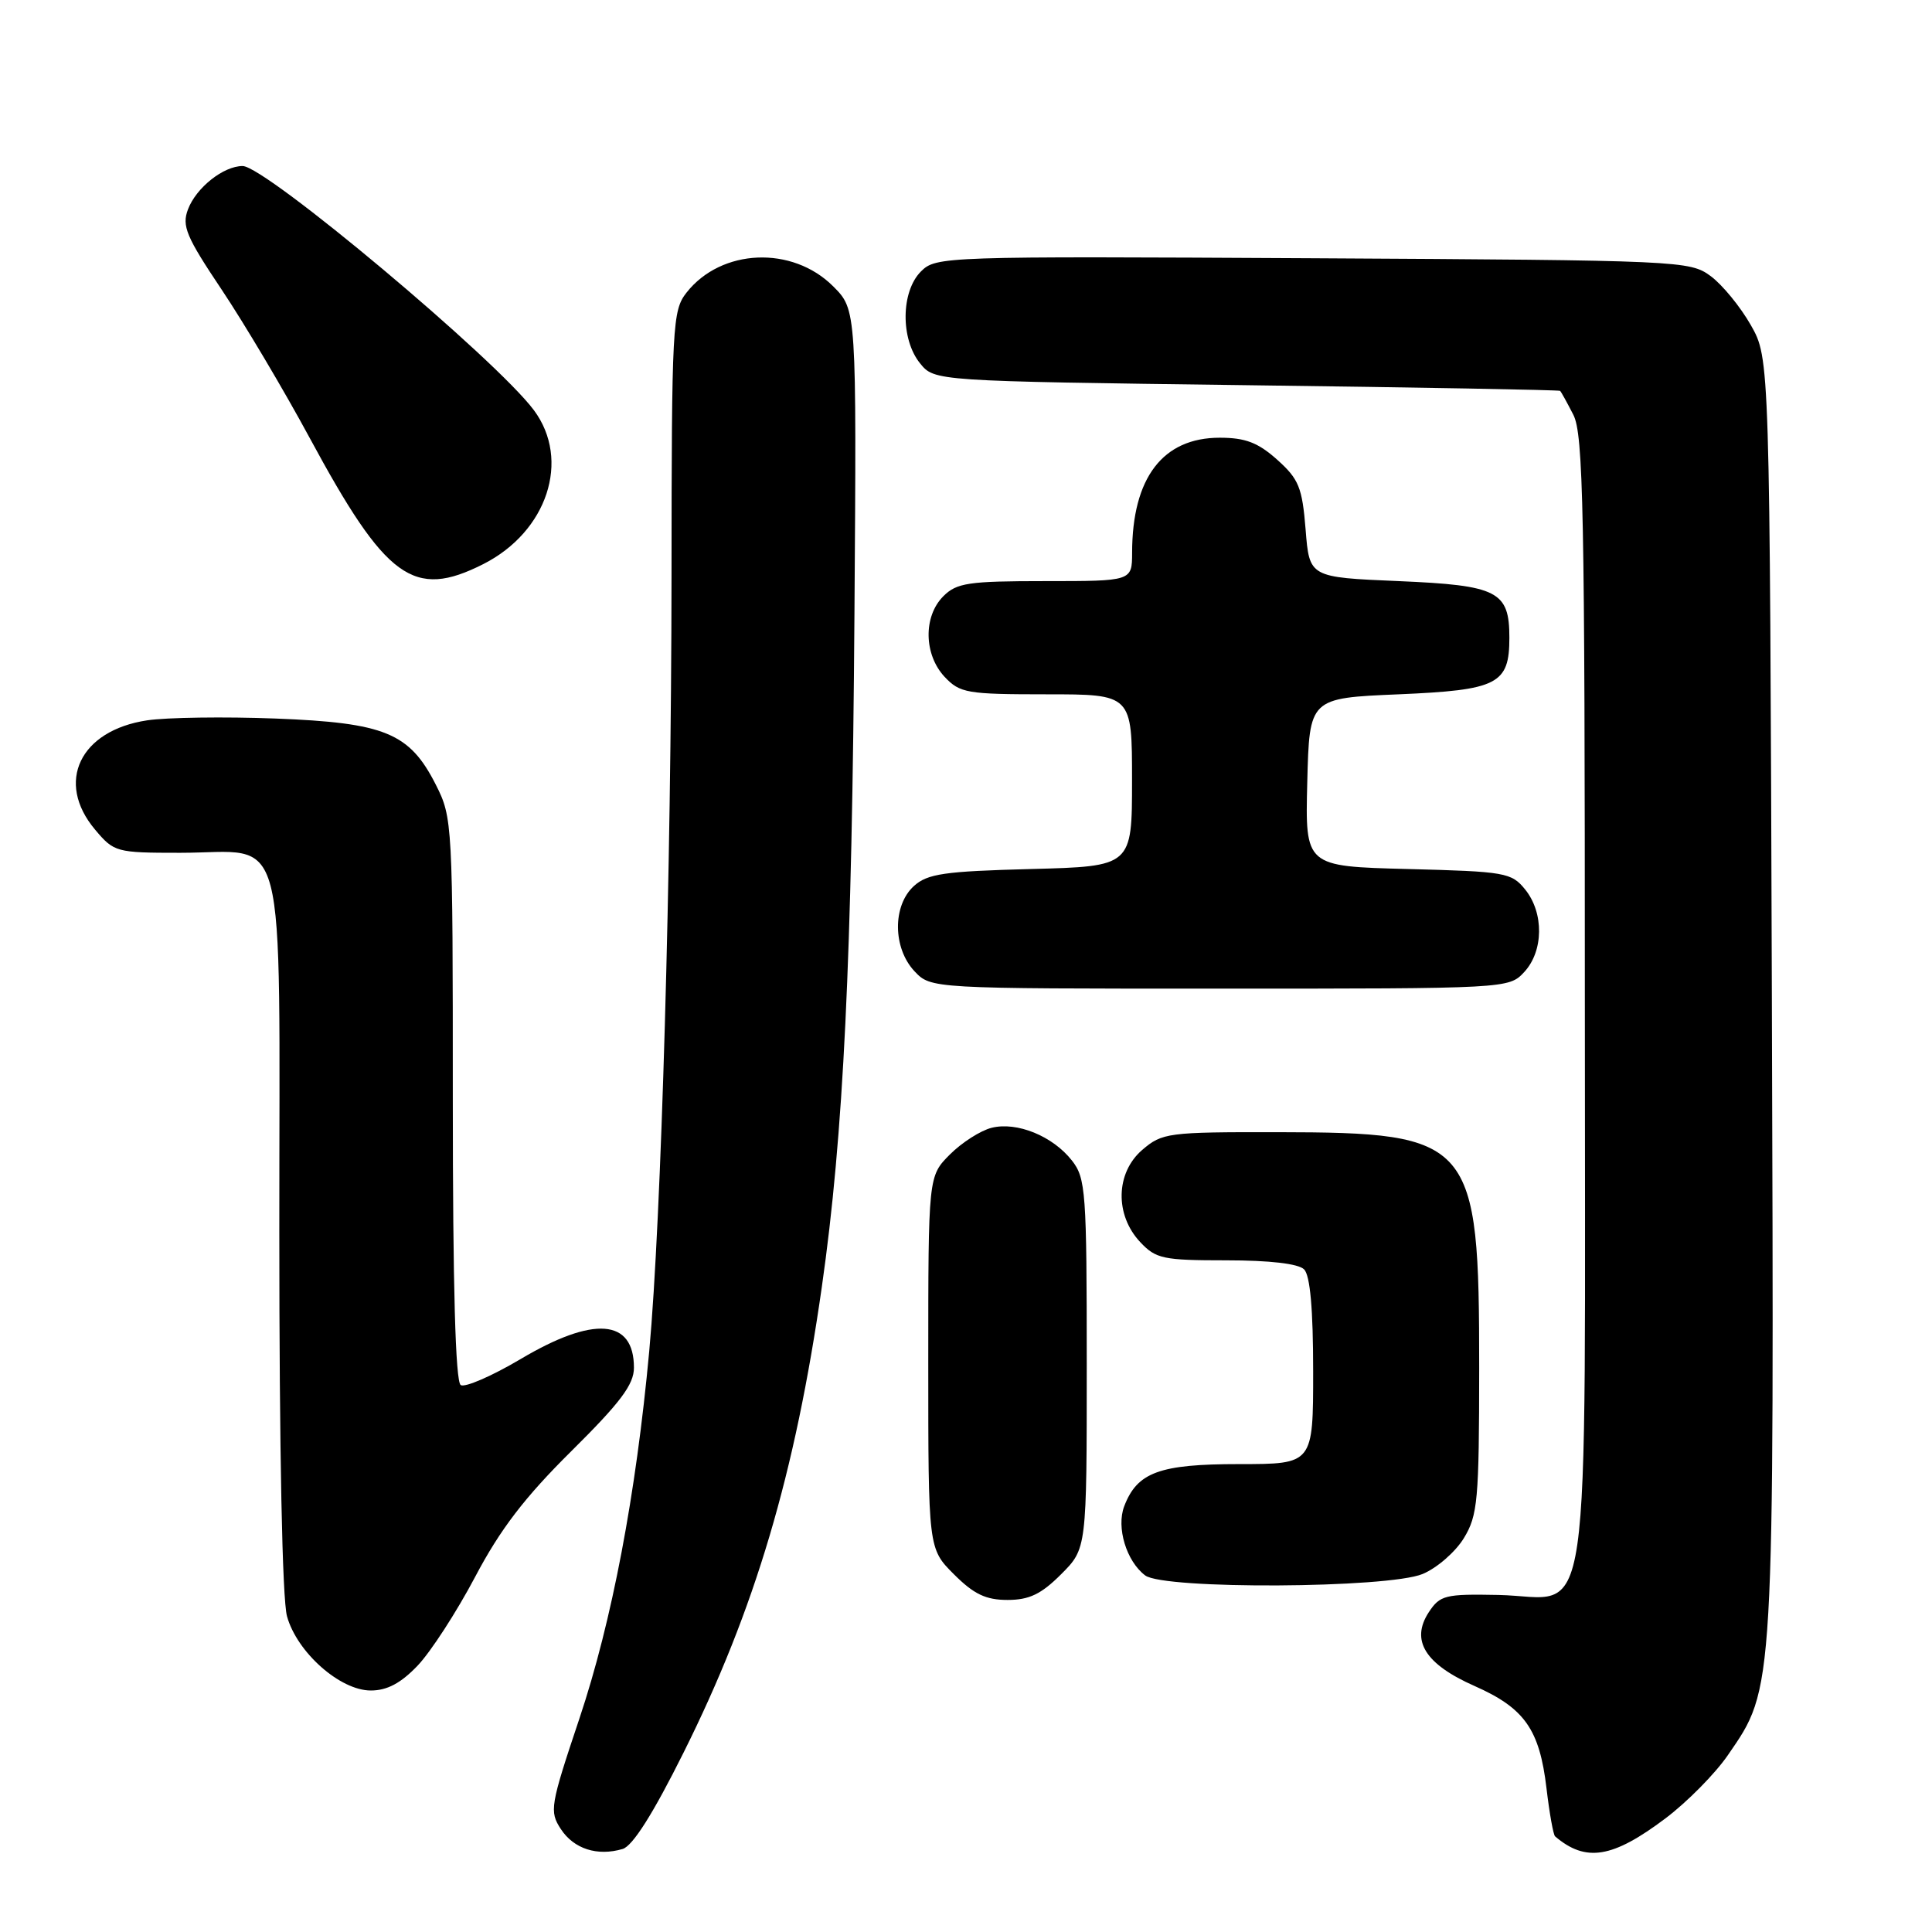 <?xml version="1.0" encoding="UTF-8" standalone="no"?>
<!DOCTYPE svg PUBLIC "-//W3C//DTD SVG 1.1//EN" "http://www.w3.org/Graphics/SVG/1.1/DTD/svg11.dtd" >
<svg xmlns="http://www.w3.org/2000/svg" xmlns:xlink="http://www.w3.org/1999/xlink" version="1.1" viewBox="0 0 256 256">
 <g >
 <path fill="currentColor"
d=" M 90.58 232.22 C 100.02 213.30 105.36 195.33 108.90 170.50 C 111.77 150.43 112.90 127.12 113.22 81.27 C 113.50 41.05 113.50 41.05 110.41 37.95 C 104.99 32.52 95.57 32.92 90.97 38.77 C 89.10 41.15 89.00 43.00 88.98 76.38 C 88.95 115.59 87.63 161.55 86.03 179.00 C 84.27 198.07 81.09 214.82 76.78 227.70 C 72.89 239.31 72.78 240.01 74.32 242.37 C 76.04 244.99 79.15 245.99 82.50 245.00 C 83.83 244.61 86.54 240.33 90.58 232.22 Z  M 220.70 240.93 C 223.55 238.78 227.27 235.02 228.95 232.57 C 235.16 223.55 235.08 224.85 234.78 131.87 C 234.50 47.50 234.50 47.50 232.00 43.09 C 230.62 40.66 228.23 37.74 226.68 36.59 C 223.92 34.55 222.77 34.49 173.95 34.22 C 124.98 33.95 124.02 33.98 122.03 35.97 C 119.37 38.63 119.31 44.93 121.91 48.14 C 123.82 50.50 123.82 50.50 165.16 51.04 C 187.90 51.33 206.60 51.67 206.72 51.79 C 206.85 51.90 207.64 53.33 208.47 54.95 C 209.80 57.52 210.00 67.57 210.00 132.34 C 210.00 219.57 211.16 211.60 198.55 211.34 C 191.48 211.20 190.81 211.37 189.32 213.63 C 186.88 217.37 188.83 220.51 195.40 223.41 C 202.02 226.34 204.00 229.16 204.92 236.97 C 205.31 240.27 205.82 243.13 206.06 243.33 C 210.13 246.80 213.68 246.22 220.70 240.93 Z  M 55.35 220.69 C 57.08 218.87 60.51 213.58 62.96 208.94 C 66.28 202.64 69.52 198.41 75.71 192.28 C 82.21 185.84 84.00 183.46 84.00 181.23 C 84.00 174.74 78.65 174.34 68.97 180.09 C 65.19 182.33 61.62 183.88 61.05 183.53 C 60.35 183.10 60.00 170.47 60.00 145.65 C 60.00 109.03 59.96 108.35 57.75 103.98 C 54.27 97.11 51.01 95.77 36.50 95.21 C 29.75 94.95 22.10 95.06 19.49 95.45 C 10.58 96.79 7.31 103.64 12.59 109.92 C 15.11 112.92 15.39 113.00 23.87 113.00 C 38.32 113.00 37.00 107.95 37.01 163.31 C 37.01 192.26 37.40 211.92 38.03 214.17 C 39.36 218.95 45.06 224.00 49.13 224.00 C 51.30 224.00 53.12 223.03 55.35 220.69 Z  M 140.60 208.60 C 144.00 205.20 144.00 205.20 144.00 180.73 C 144.00 157.92 143.87 156.10 142.03 153.77 C 139.49 150.53 134.74 148.60 131.39 149.44 C 129.94 149.80 127.45 151.39 125.87 152.97 C 123.00 155.85 123.00 155.85 123.00 180.52 C 123.00 205.20 123.00 205.20 126.40 208.60 C 129.04 211.24 130.63 212.00 133.50 212.00 C 136.37 212.00 137.96 211.24 140.60 208.60 Z  M 188.51 208.56 C 190.41 207.77 192.86 205.63 193.97 203.81 C 195.81 200.79 195.99 198.79 196.00 181.27 C 196.00 151.02 195.18 150.06 169.31 150.02 C 154.74 150.00 154.00 150.10 151.35 152.37 C 147.82 155.41 147.70 160.98 151.08 164.58 C 153.16 166.80 154.12 167.00 162.47 167.00 C 168.24 167.00 172.04 167.44 172.80 168.20 C 173.60 169.00 174.00 173.47 174.00 181.70 C 174.00 194.00 174.00 194.00 164.22 194.00 C 153.62 194.00 150.68 195.08 148.96 199.60 C 147.90 202.40 149.25 206.87 151.74 208.75 C 154.21 210.63 183.93 210.47 188.51 208.56 Z  M 201.96 128.81 C 204.54 126.04 204.60 120.96 202.09 117.86 C 200.28 115.62 199.46 115.48 186.56 115.15 C 172.94 114.80 172.94 114.80 173.22 103.65 C 173.50 92.50 173.50 92.50 185.33 92.00 C 198.47 91.44 200.00 90.66 200.00 84.50 C 200.00 78.34 198.47 77.56 185.33 77.00 C 173.50 76.50 173.50 76.50 173.00 70.16 C 172.55 64.58 172.10 63.48 169.23 60.91 C 166.69 58.64 165.01 58.00 161.62 58.00 C 154.07 58.00 150.02 63.31 150.01 73.25 C 150.00 77.00 150.00 77.00 138.50 77.00 C 128.33 77.00 126.77 77.23 125.00 79.00 C 122.32 81.68 122.41 86.74 125.17 89.69 C 127.20 91.84 128.13 92.00 138.67 92.00 C 150.00 92.00 150.00 92.00 150.00 103.40 C 150.00 114.80 150.00 114.80 136.60 115.15 C 125.14 115.45 122.90 115.77 121.10 117.40 C 118.25 119.99 118.29 125.61 121.17 128.69 C 123.35 131.00 123.35 131.00 161.64 131.00 C 199.73 131.00 199.93 130.99 201.96 128.81 Z  M 64.03 74.75 C 72.52 70.46 75.65 60.96 70.75 54.36 C 65.75 47.63 35.17 22.00 32.15 22.00 C 29.61 22.00 26.00 24.86 24.91 27.74 C 24.07 29.94 24.67 31.36 29.38 38.39 C 32.36 42.85 37.60 51.67 41.02 58.00 C 51.16 76.77 54.79 79.42 64.03 74.75 Z "/>
</g>
</svg>